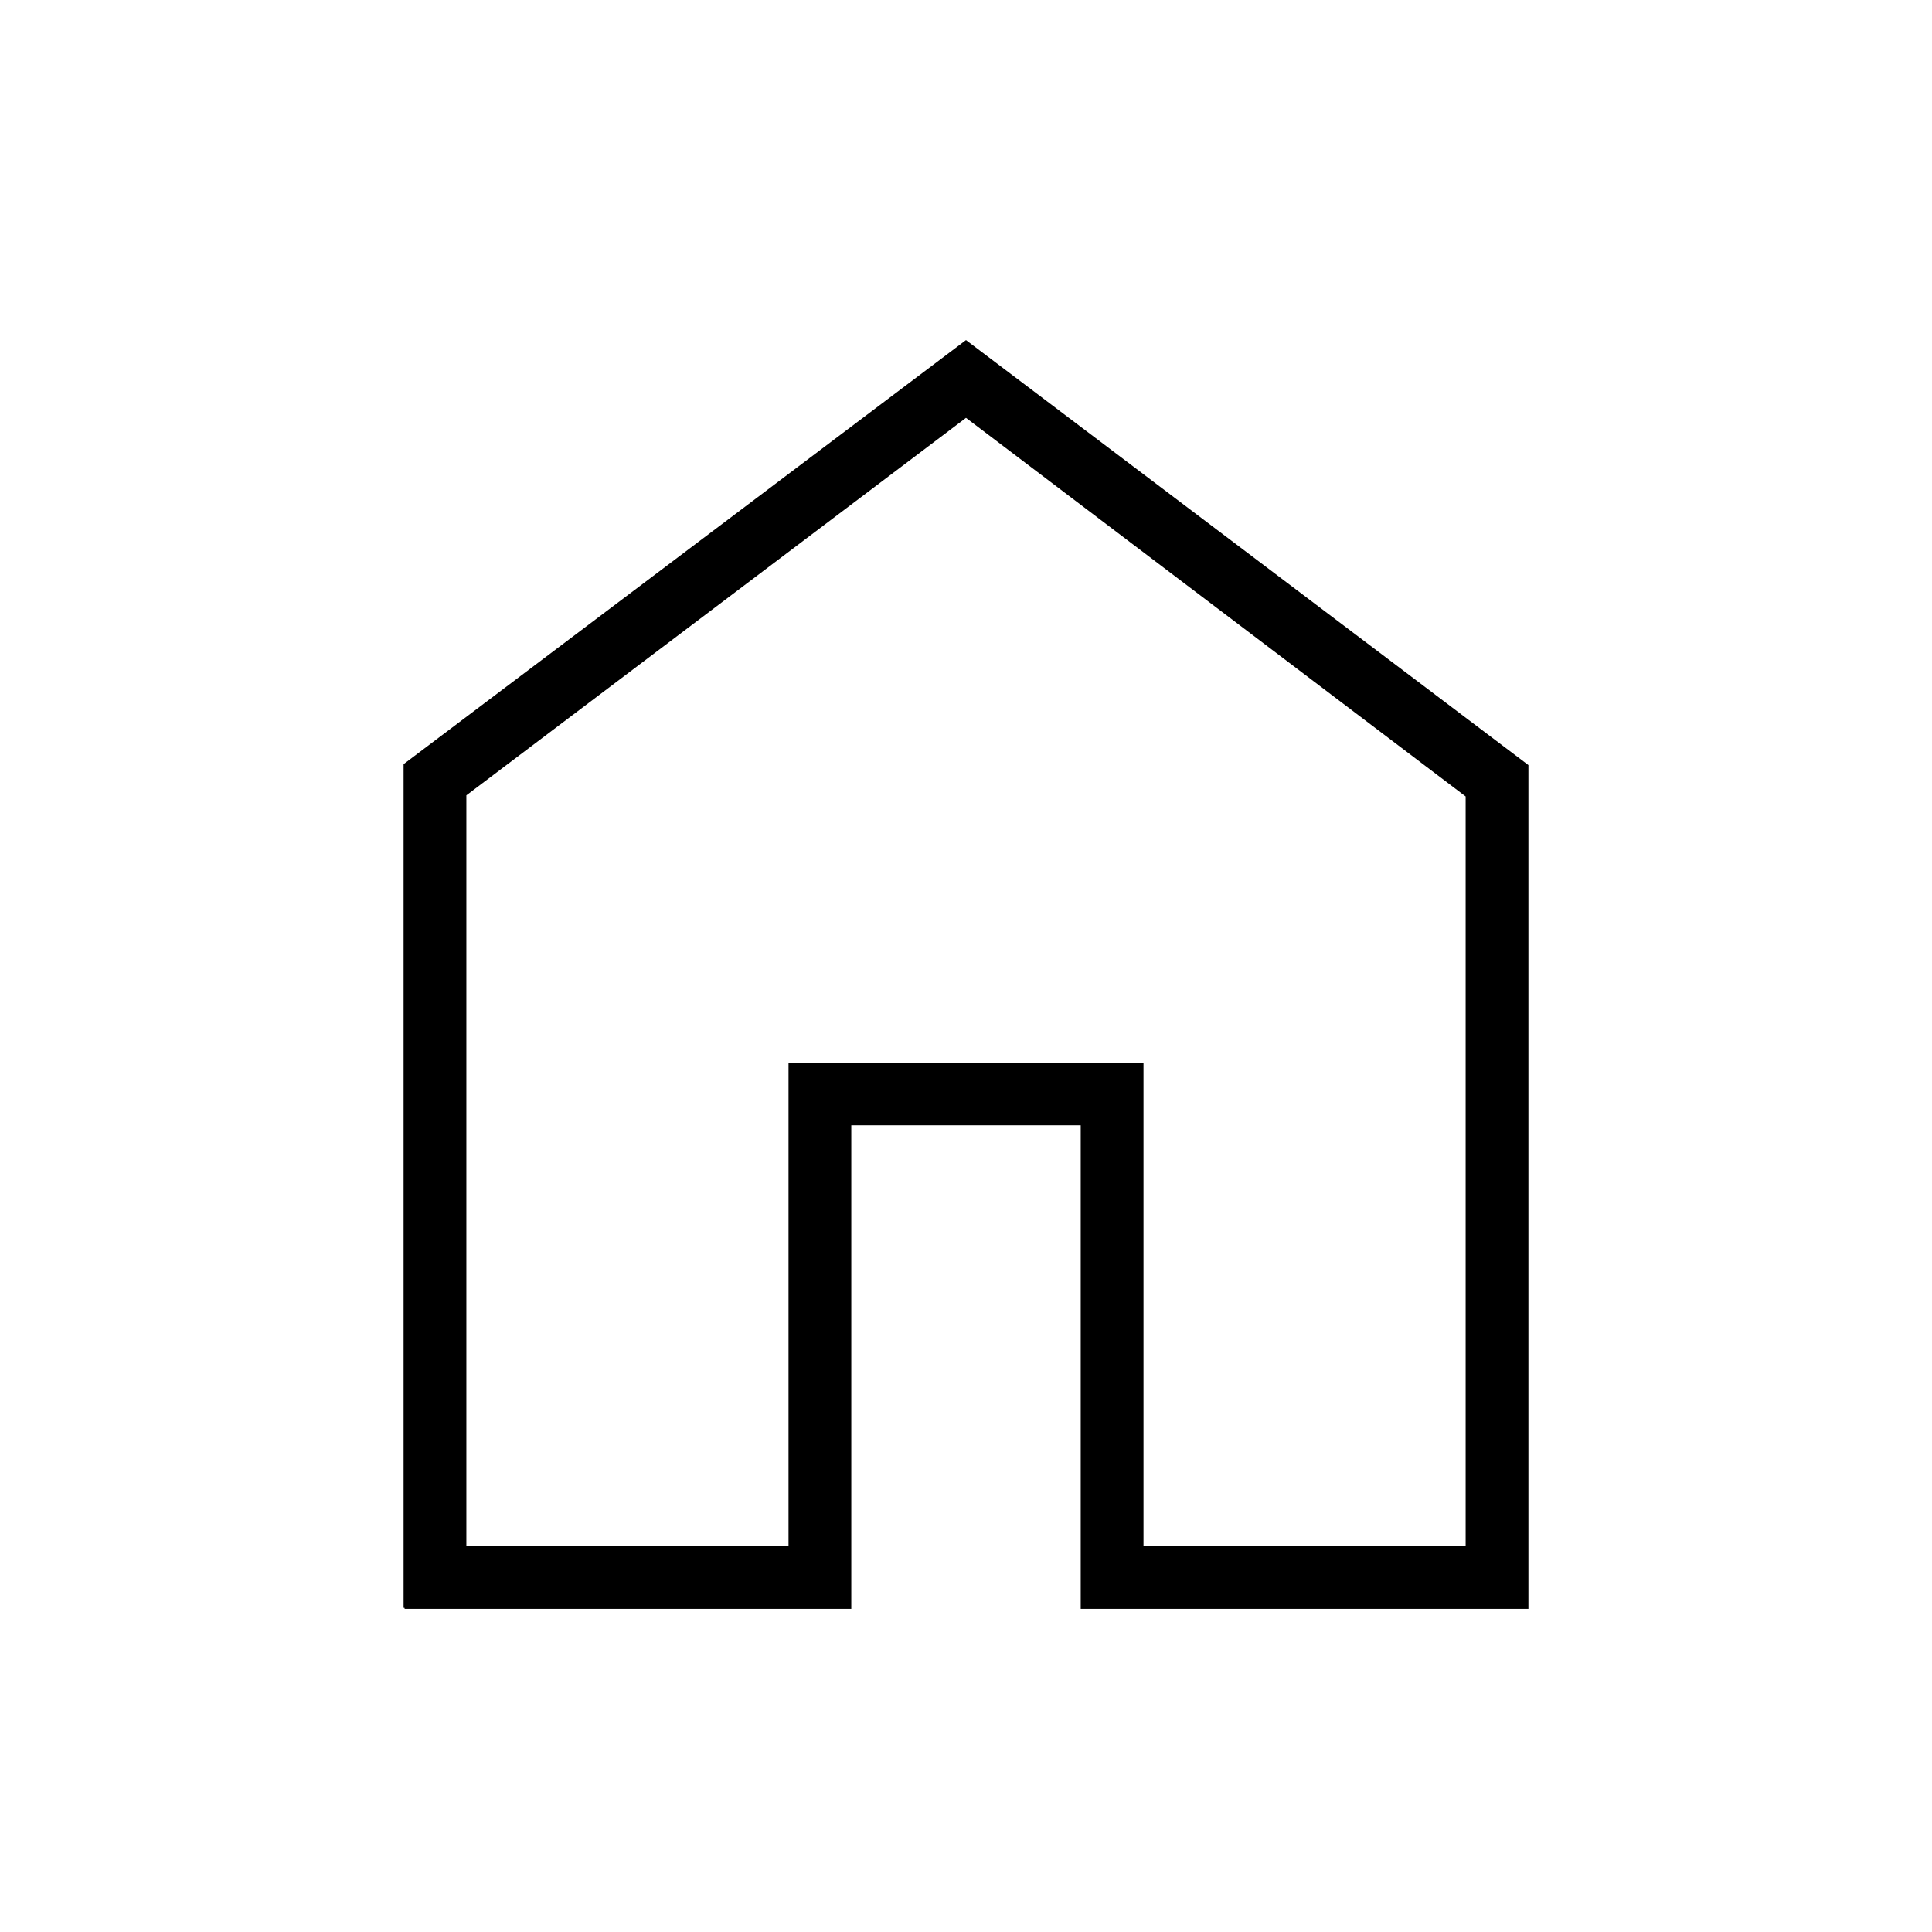 <svg xmlns="http://www.w3.org/2000/svg" height="48" fill="currentColor" stroke="currentColor" viewBox="0 -960 960 960" width="48"><path d="M231.231-191.231h161.077V-431.5h175.384v240.269h161.077V-564.5L480-753 231.231-565.051v373.82Zm-30.193 30.193v-419.001L480-790.385l278.962 210.808v418.539H537.5v-240.27h-115v240.27H201.038ZM480-472.231Z"/></svg>